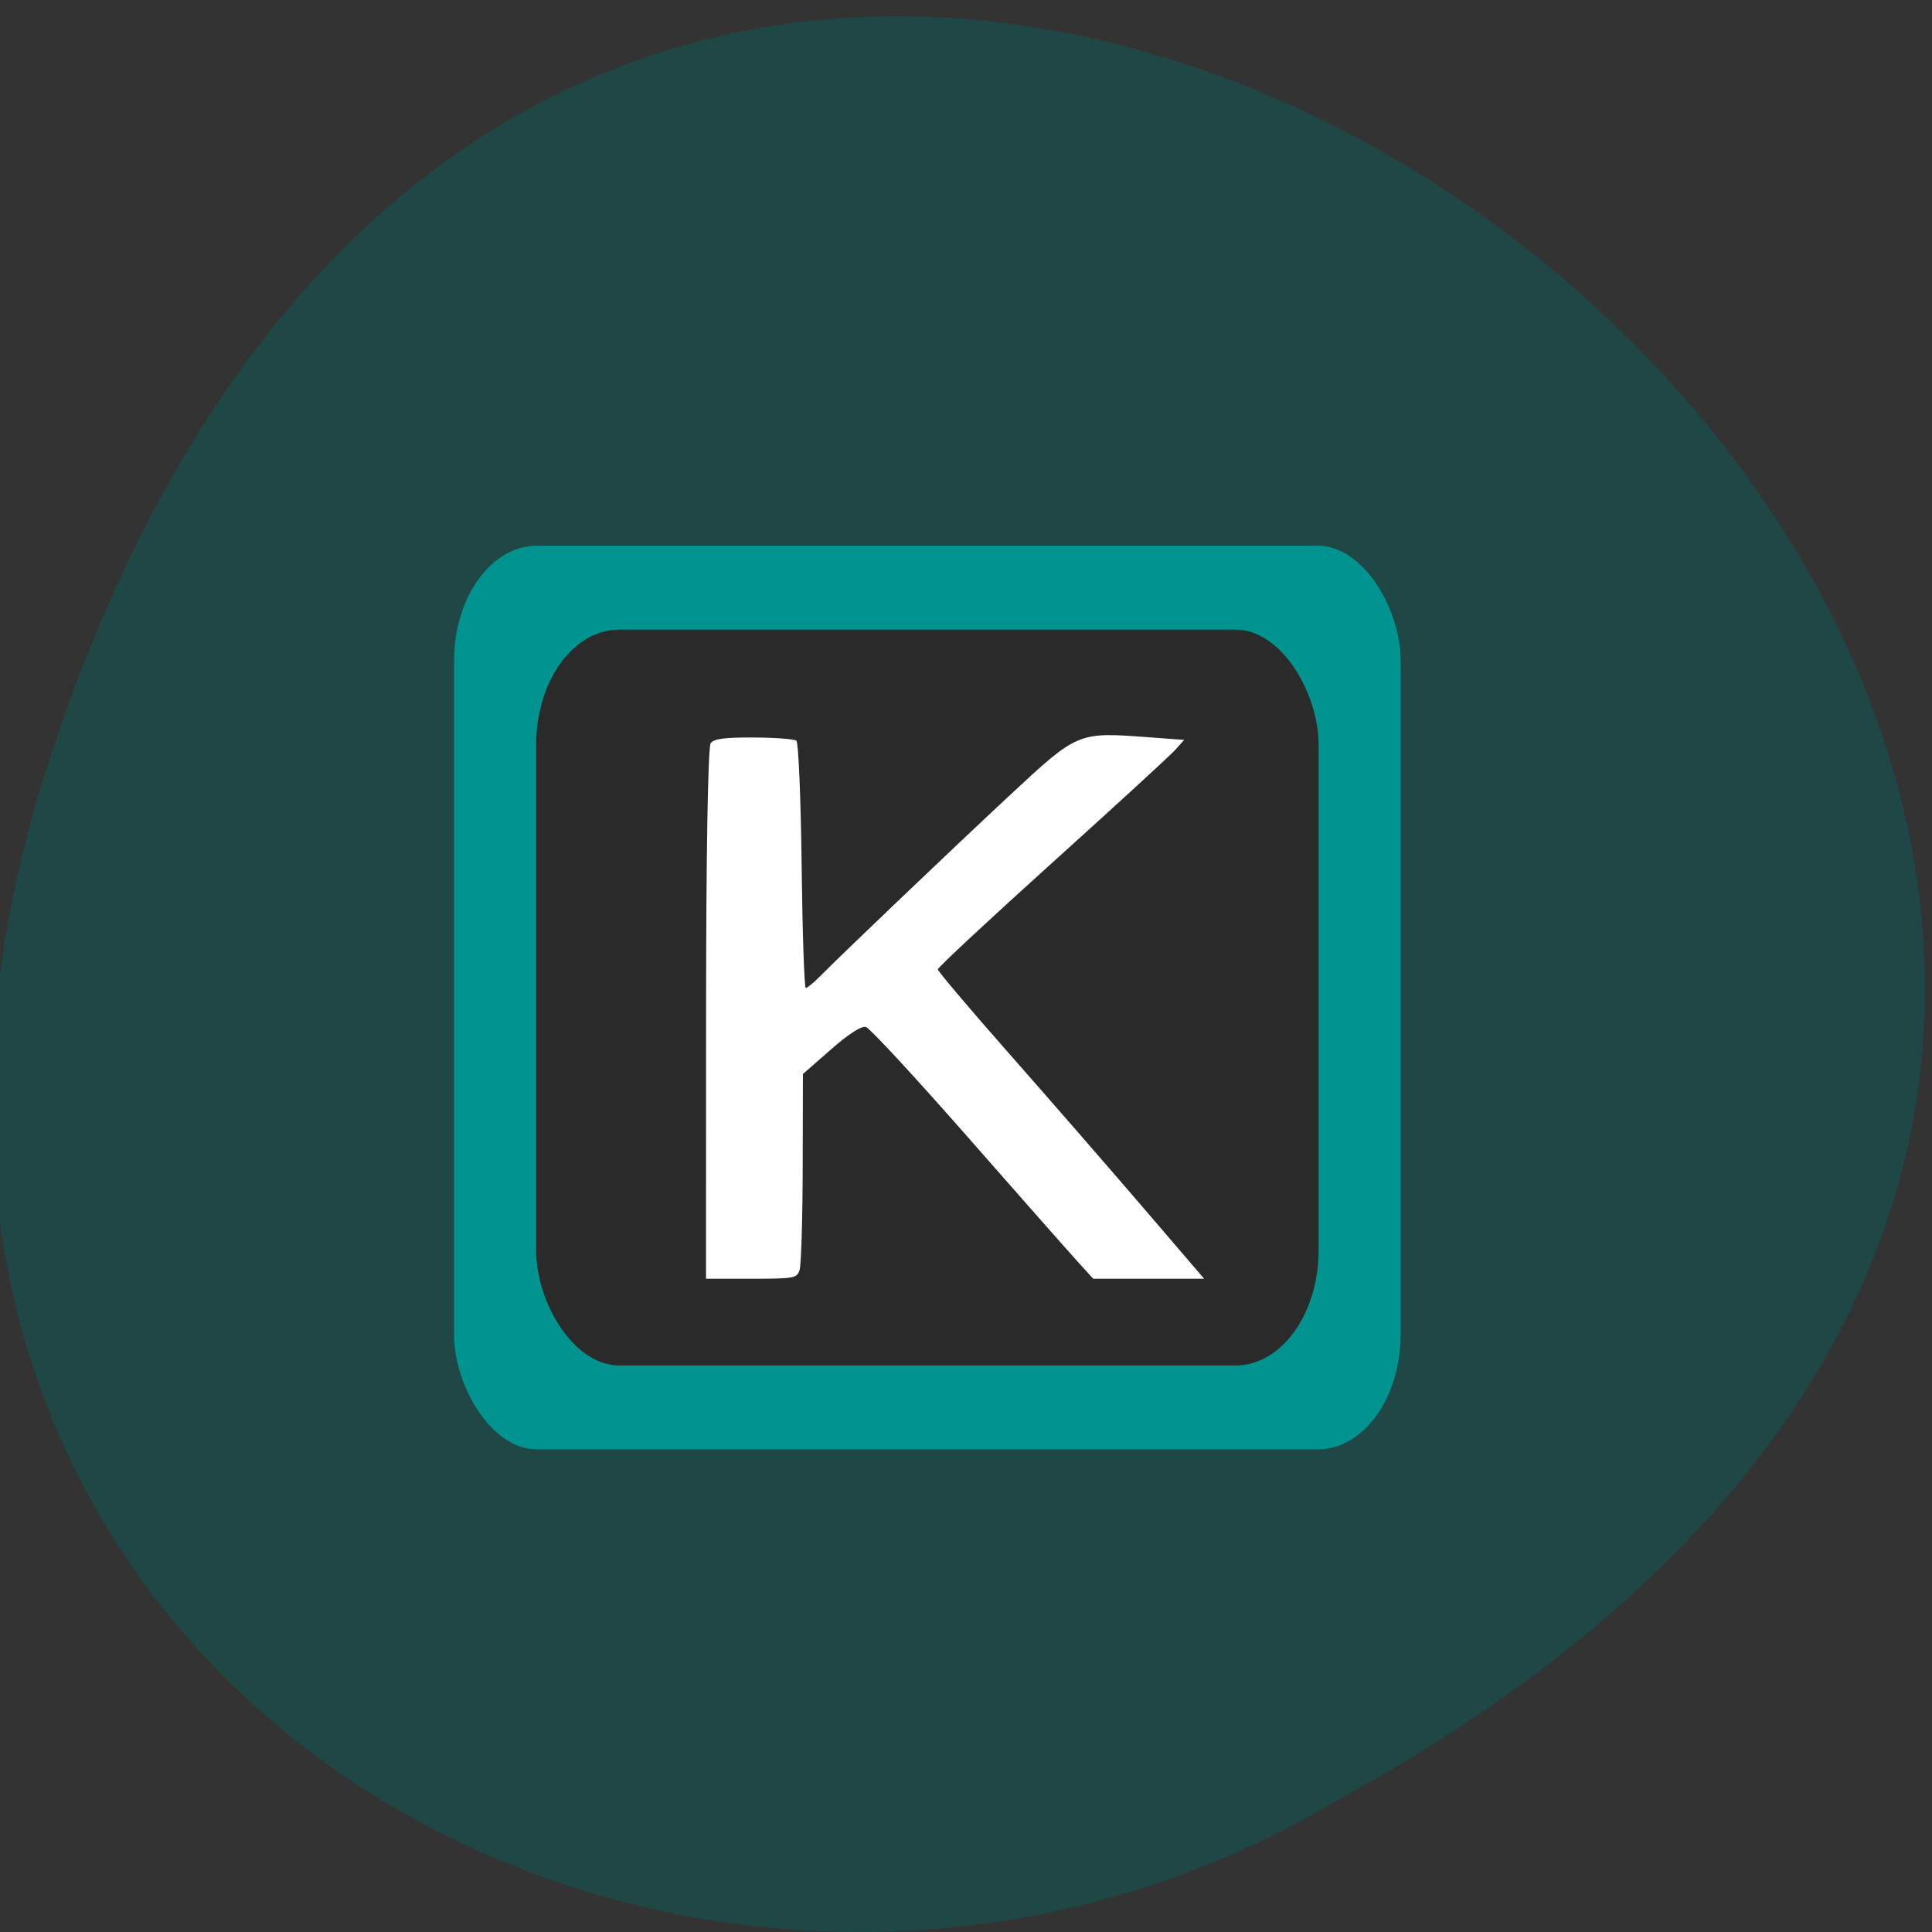 <svg xmlns="http://www.w3.org/2000/svg" viewBox="0 0 256 256"><rect x="0" y="0" width="256" height="256" fill="#333333" stroke="none"/><path d="m 6.744 100.03 c 78.59 -237.89 391.76 17.493 170.64 138.41 -86.48 51.829 -211.07 -16.06 -170.64 -138.41 z" fill="#1e4746" color="#000"/><g transform="matrix(0.496 0 0 0.493 33.905 35.809)"><rect width="252.89" height="242.9" x="52.942" y="74.03" rx="22.17" ry="30.942" fill="#00938f"/><rect ry="30.942" rx="22.17" y="96.59" x="74.877" height="197.77" width="209.02" fill="#2a2a2a"/><path d="m 120.27 199.84 c 0.012 -43.29 0.501 -71.821 1.248 -72.76 0.93 -1.168 3.731 -1.531 11.546 -1.494 5.675 0.027 10.774 0.412 11.332 0.856 0.558 0.444 1.189 15.578 1.404 33.631 0.214 18.05 0.711 32.824 1.105 32.824 0.393 0 1.96 -1.265 3.481 -2.812 6.255 -6.358 35.776 -34.697 50.861 -48.824 18.367 -17.201 18.27 -17.16 37.09 -15.754 l 9.665 0.722 l -2.453 2.74 c -1.349 1.507 -16.16 15.177 -32.91 30.378 -16.751 15.201 -30.457 28.05 -30.457 28.551 0 0.502 8.612 10.741 19.14 22.753 10.525 12.01 26.531 30.517 35.568 41.12 l 16.431 19.282 h -14.815 h -14.815 l -4.409 -4.885 c -2.425 -2.687 -15.661 -17.779 -29.413 -33.538 -13.752 -15.759 -25.848 -28.911 -26.879 -29.23 -1.194 -0.365 -4.591 1.822 -9.361 6.03 l -7.486 6.602 l -0.06 25.2 c -0.033 13.857 -0.411 26.24 -0.839 27.509 -0.737 2.191 -1.42 2.314 -12.885 2.314 h -12.11 l 0.02 -71.22 z" fill="#fff"/></g></svg>